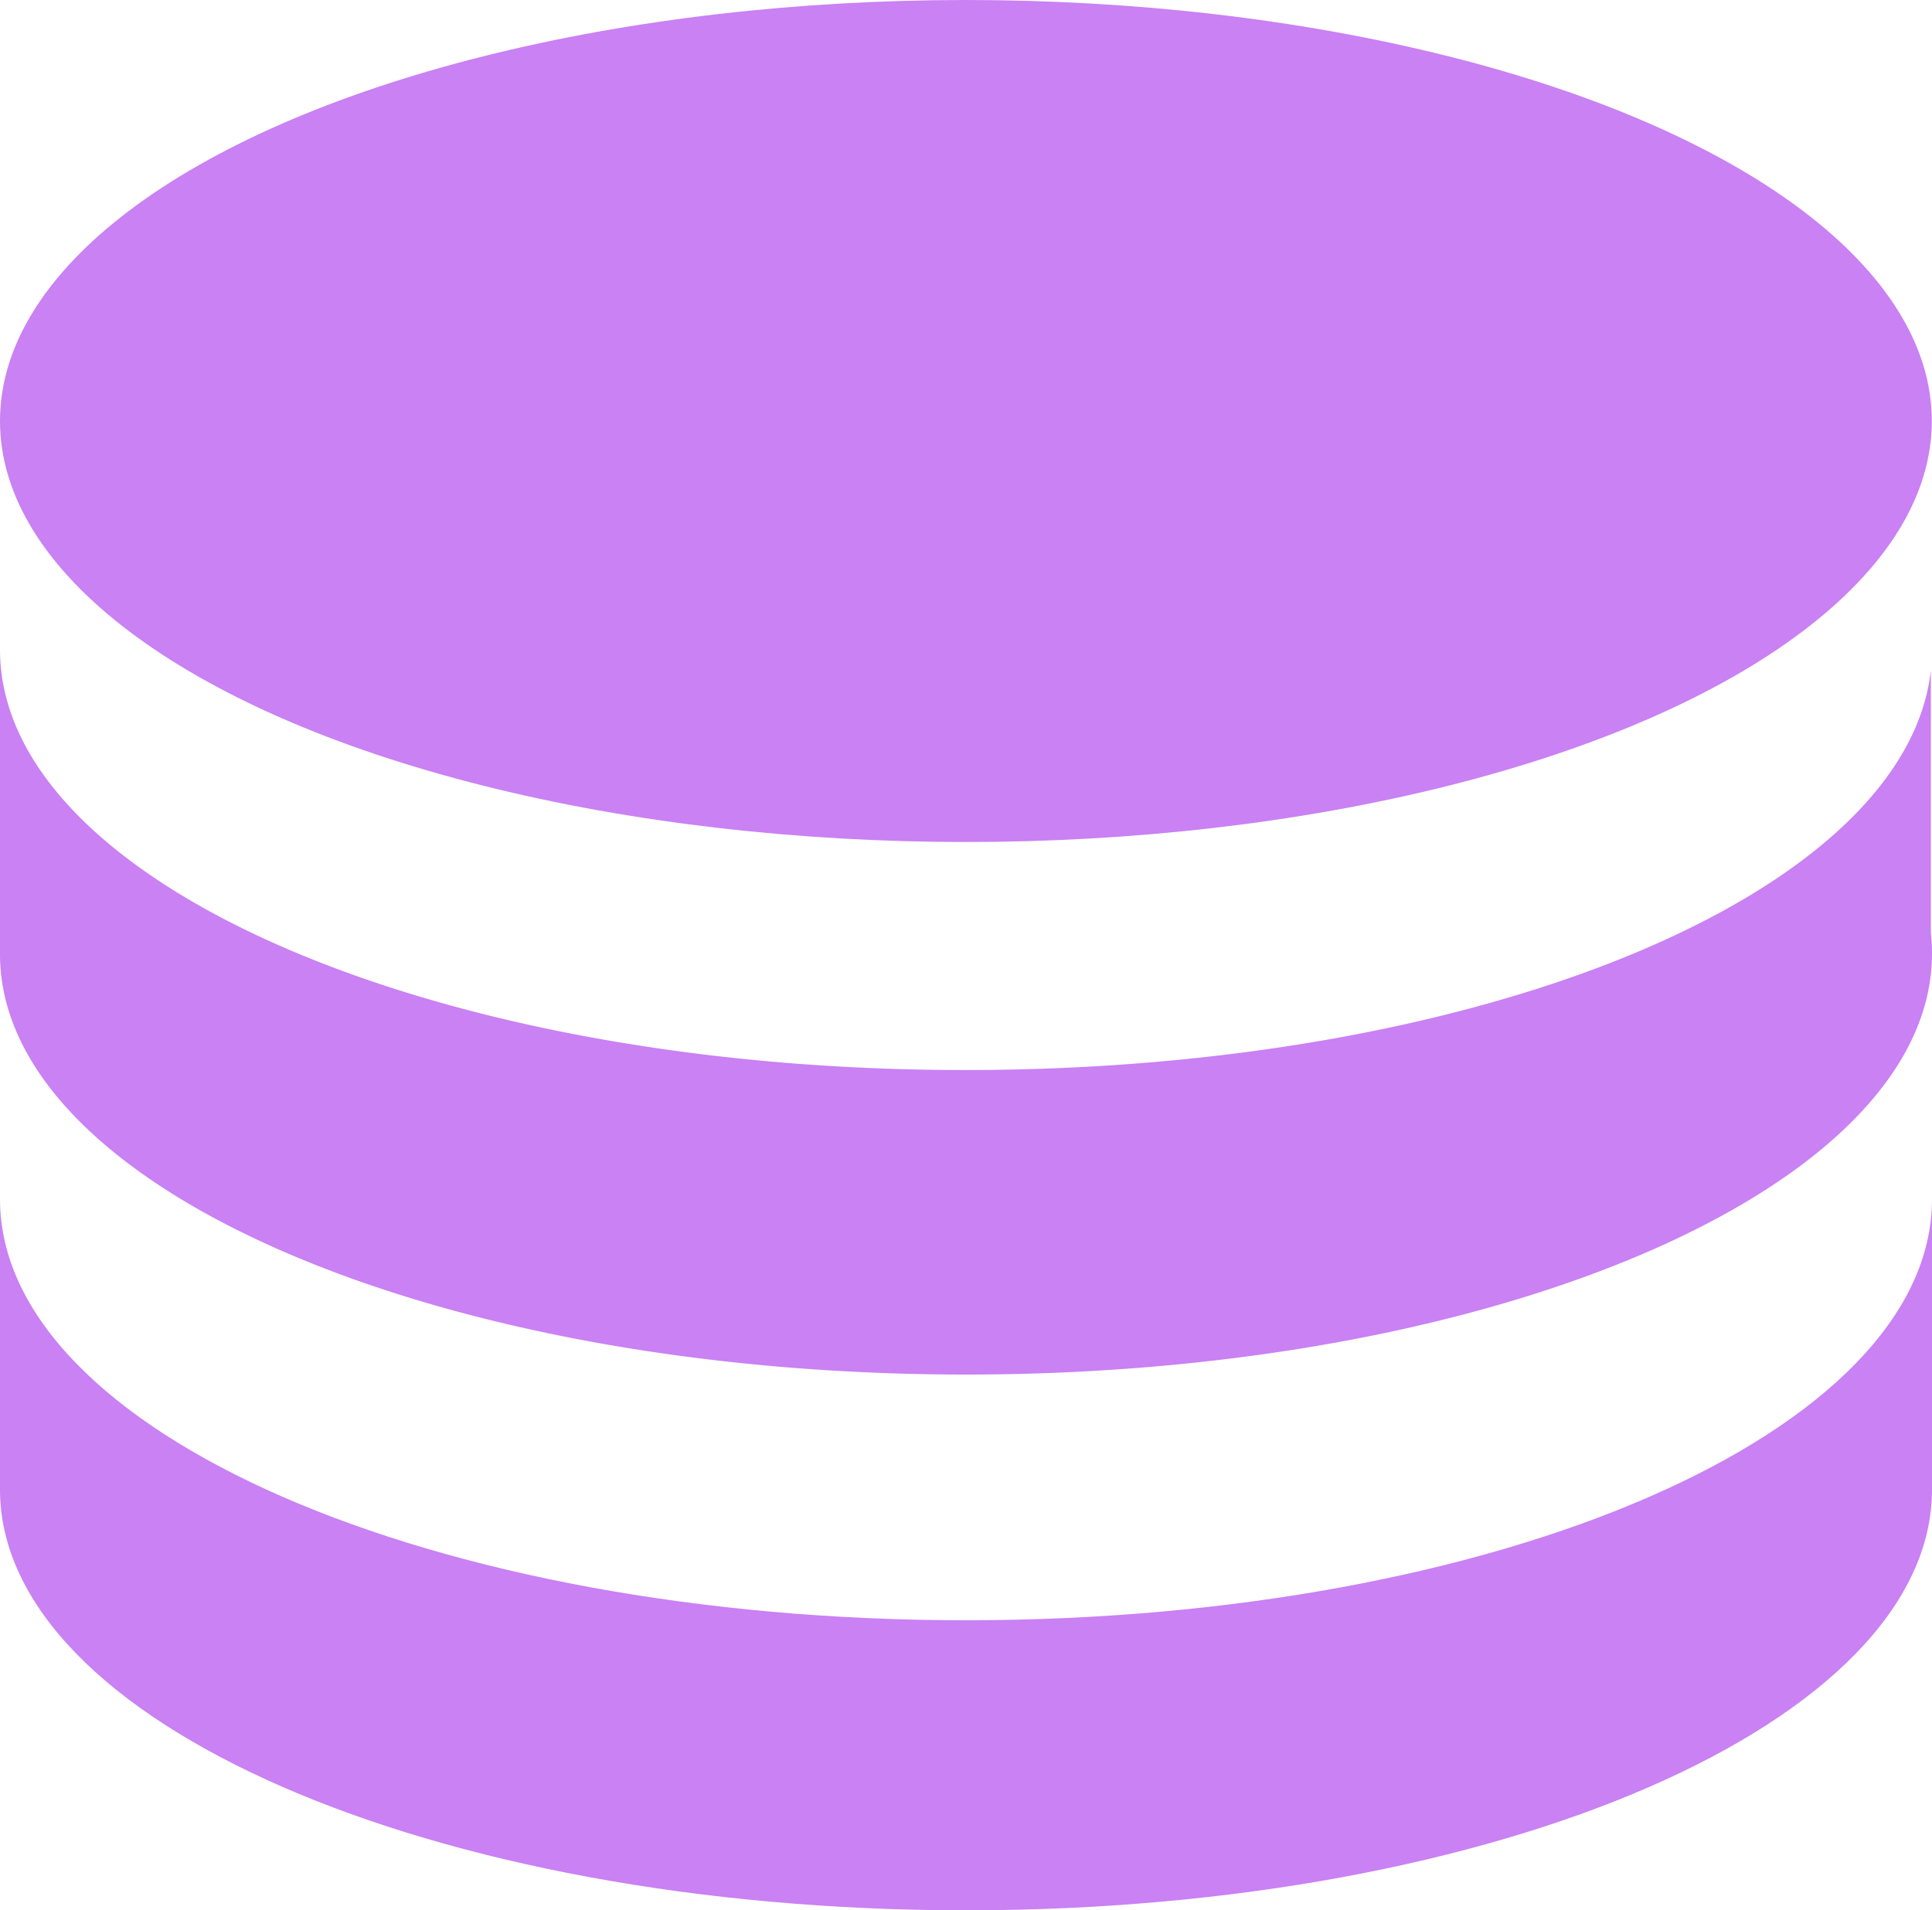 <svg xmlns="http://www.w3.org/2000/svg" viewBox="0 0 101.49 100.37"><defs><style>.cls-1{fill:#c981f3;}</style></defs><g id="Capa_2" data-name="Capa 2"><g id="Capa_1-2" data-name="Capa 1"><path class="cls-1" d="M50.74,85.13C22.72,85.13,0,75.23,0,63V78.26c0,12.21,22.72,22.11,50.74,22.11s50.75-9.9,50.75-22.11V63C101.49,75.23,78.77,85.13,50.74,85.13Z"/><path class="cls-1" d="M101.43,35.22c-1.31,11.71-23.5,21-50.69,21C22.72,56.24,0,46.34,0,34.13v16C0,62.32,22.72,72.22,50.74,72.22s50.75-9.9,50.75-22.12a9.82,9.82,0,0,0-.06-1.09Z"/><ellipse class="cls-1" cx="50.74" cy="22.12" rx="50.74" ry="22.12"/></g></g></svg>